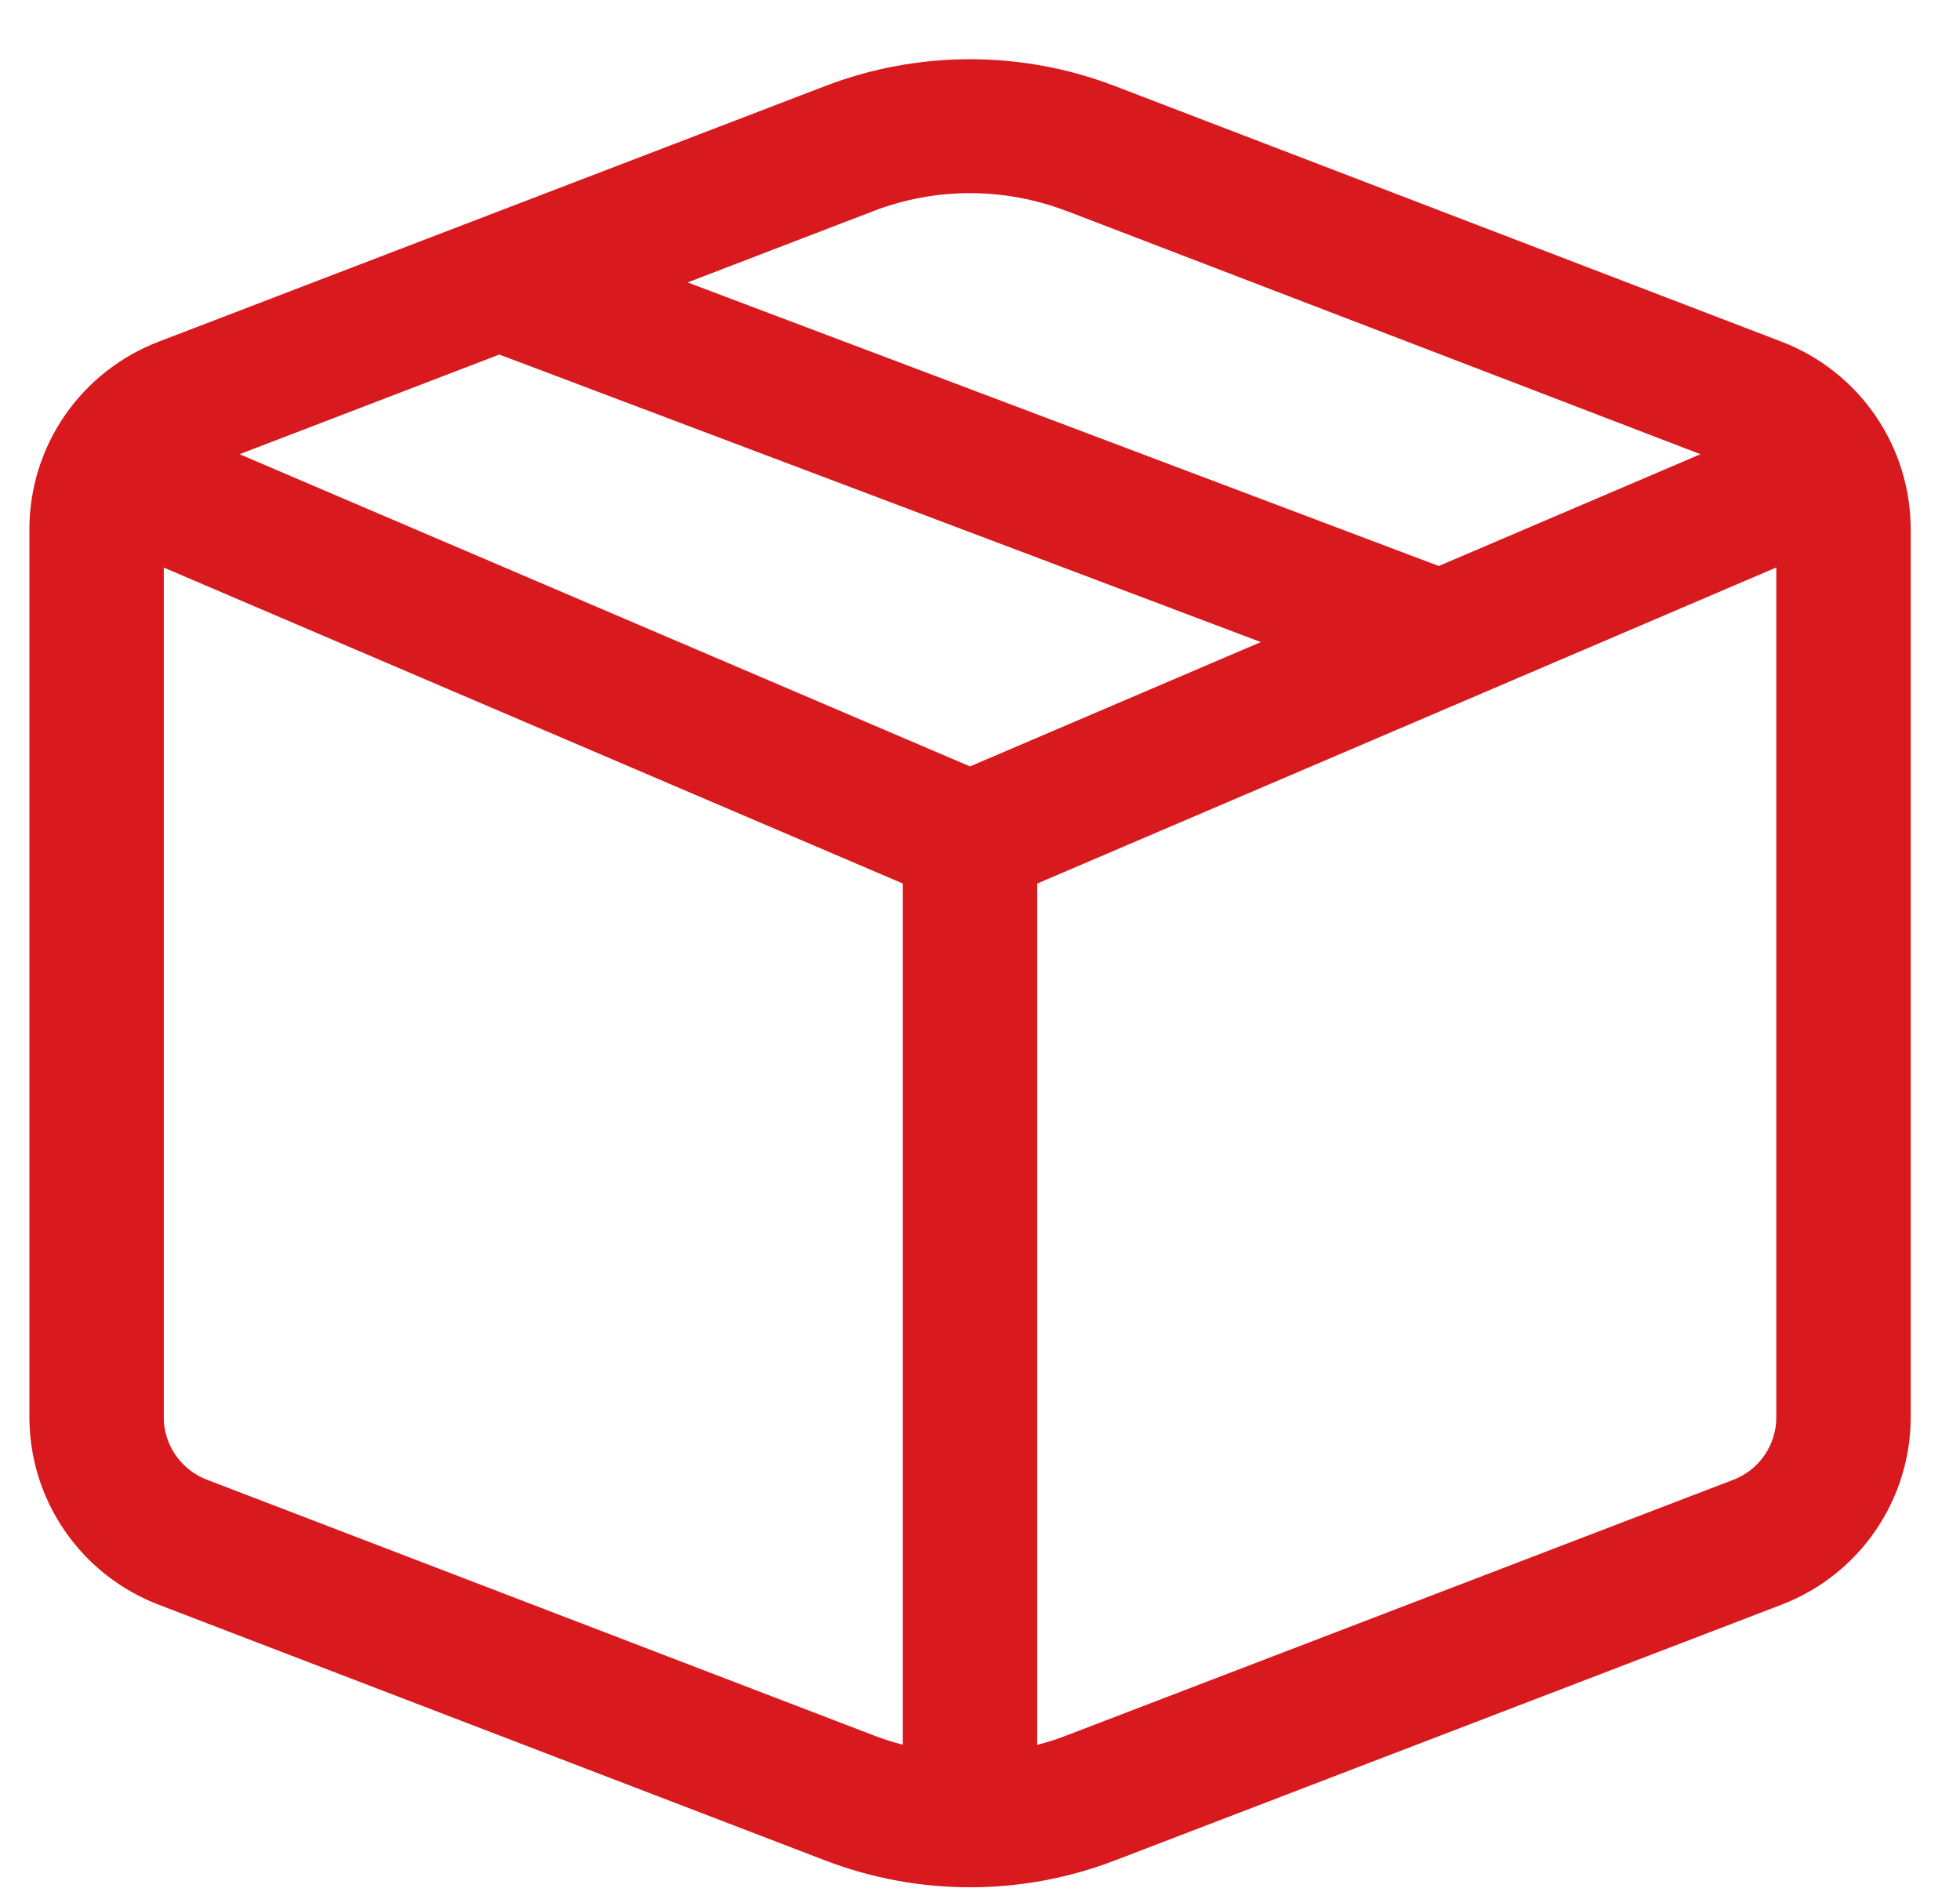 <svg width="32" height="31" viewBox="0 0 32 31" fill="none" xmlns="http://www.w3.org/2000/svg">
<path d="M13.474 1.404C14.995 0.821 16.679 0.821 18.2 1.404L29.086 5.578C29.707 5.816 30.241 6.236 30.617 6.783C30.993 7.33 31.195 7.977 31.195 8.64V23.135C31.195 23.798 30.993 24.445 30.617 24.992C30.241 25.539 29.707 25.959 29.086 26.197L18.2 30.373C16.679 30.956 14.995 30.956 13.474 30.373L2.59 26.197C1.969 25.959 1.435 25.539 1.058 24.992C0.681 24.446 0.48 23.798 0.48 23.135V8.64C0.48 7.977 0.681 7.329 1.058 6.782C1.435 6.236 1.969 5.816 2.59 5.578L13.474 1.404V1.404ZM17.412 3.445C16.398 3.056 15.276 3.056 14.262 3.445L11.226 4.611L23.49 9.24L27.763 7.415L17.412 3.443V3.445ZM29.001 9.264L16.934 14.424V28.485C17.096 28.444 17.255 28.393 17.412 28.332L28.299 24.158C28.506 24.079 28.683 23.939 28.809 23.756C28.934 23.574 29.001 23.358 29.001 23.137V9.268V9.264ZM14.74 28.483V14.424L2.674 9.266V23.135C2.673 23.356 2.74 23.572 2.866 23.754C2.991 23.936 3.169 24.077 3.376 24.156L14.262 28.33C14.42 28.391 14.578 28.442 14.74 28.483V28.483ZM3.911 7.415L15.837 12.512L20.585 10.482L8.152 5.788L3.911 7.415Z" fill="#D8191E"/>
</svg>
